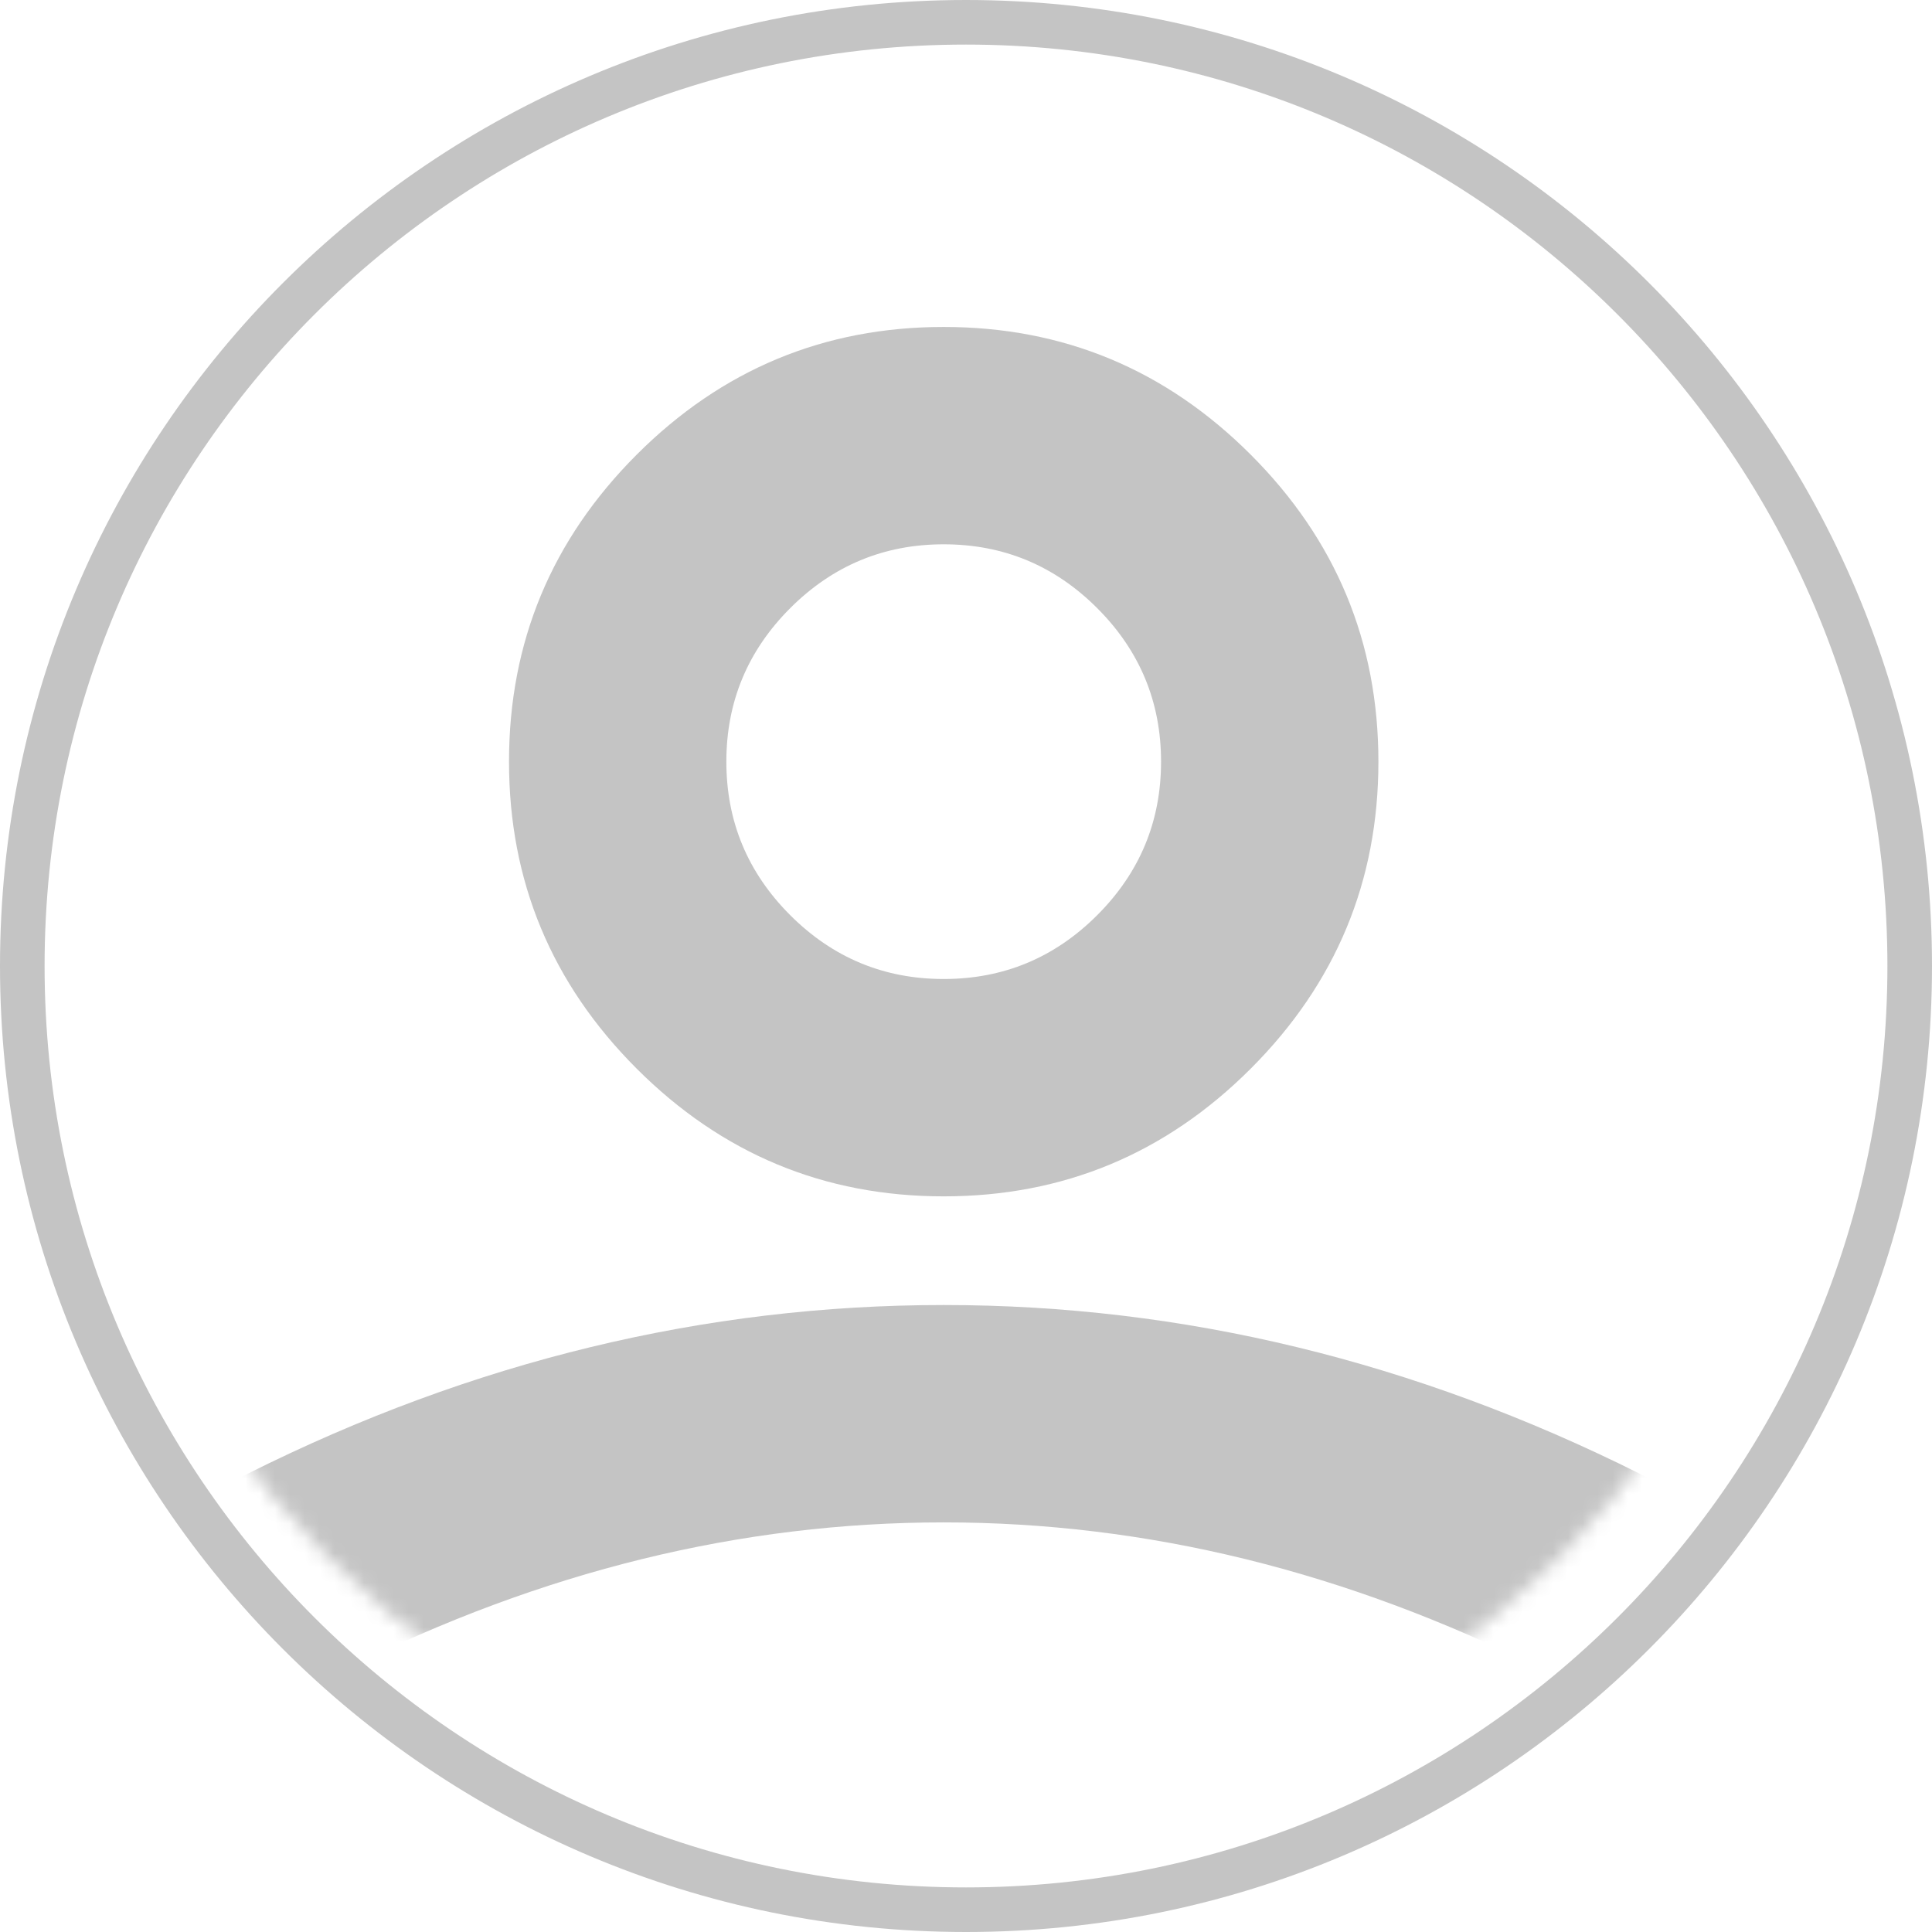 <svg width="130" height="130" viewBox="0 0 130 130" fill="none" xmlns="http://www.w3.org/2000/svg">
<g clip-path="url(#clip0_6059_106917)">
<path d="M65 128.5C100.07 128.5 128.5 100.07 128.5 65C128.5 29.93 100.07 1.5 65 1.5C29.93 1.5 1.5 29.93 1.5 65C1.5 100.07 29.93 128.5 65 128.5Z" stroke="#C4C4C4" stroke-width="3"/>
<mask id="mask0_6059_106917" style="mask-type:alpha" maskUnits="userSpaceOnUse" x="5" y="5" width="117" height="117">
<path d="M63.5 122C95.809 122 122 95.809 122 63.5C122 31.191 95.809 5 63.5 5C31.191 5 5 31.191 5 63.5C5 95.809 31.191 122 63.5 122Z" fill="#141517"/>
</mask>
<g mask="url(#mask0_6059_106917)">
<path d="M63.5 80.5C55.456 80.5 48.57 77.636 42.842 71.908C37.114 66.18 34.25 59.294 34.25 51.25C34.25 43.206 37.114 36.32 42.842 30.592C48.57 24.864 55.456 22 63.5 22C71.544 22 78.43 24.864 84.158 30.592C89.886 36.32 92.75 43.206 92.75 51.25C92.75 59.294 89.886 66.18 84.158 71.908C78.43 77.636 71.544 80.5 63.5 80.5ZM5 139V118.525C5 114.381 6.066 110.573 8.199 107.099C10.332 103.626 13.166 100.975 16.7 99.147C24.256 95.369 31.934 92.535 39.734 90.646C47.534 88.757 55.456 87.812 63.5 87.812C71.544 87.812 79.466 88.757 87.266 90.646C95.066 92.535 102.744 95.369 110.3 99.147C113.834 100.975 116.668 103.626 118.801 107.099C120.934 110.573 122 114.381 122 118.525V139H5ZM19.625 124.375H107.375V118.525C107.375 117.184 107.04 115.966 106.37 114.869C105.699 113.772 104.816 112.919 103.719 112.309C97.138 109.019 90.495 106.551 83.792 104.905C77.089 103.26 70.325 102.438 63.5 102.438C56.675 102.438 49.911 103.26 43.208 104.905C36.505 106.551 29.863 109.019 23.281 112.309C22.184 112.919 21.301 113.772 20.631 114.869C19.96 115.966 19.625 117.184 19.625 118.525V124.375ZM63.5 65.875C67.522 65.875 70.965 64.443 73.829 61.579C76.693 58.715 78.125 55.272 78.125 51.25C78.125 47.228 76.693 43.785 73.829 40.921C70.965 38.057 67.522 36.625 63.5 36.625C59.478 36.625 56.035 38.057 53.171 40.921C50.307 43.785 48.875 47.228 48.875 51.25C48.875 55.272 50.307 58.715 53.171 61.579C56.035 64.443 59.478 65.875 63.5 65.875Z" fill="#C4C4C4"/>
</g>
</g>
<defs>
<clipPath id="clip0_6059_106917">
<rect width="130" height="130" fill="white"/>
</clipPath>
</defs>
</svg>

